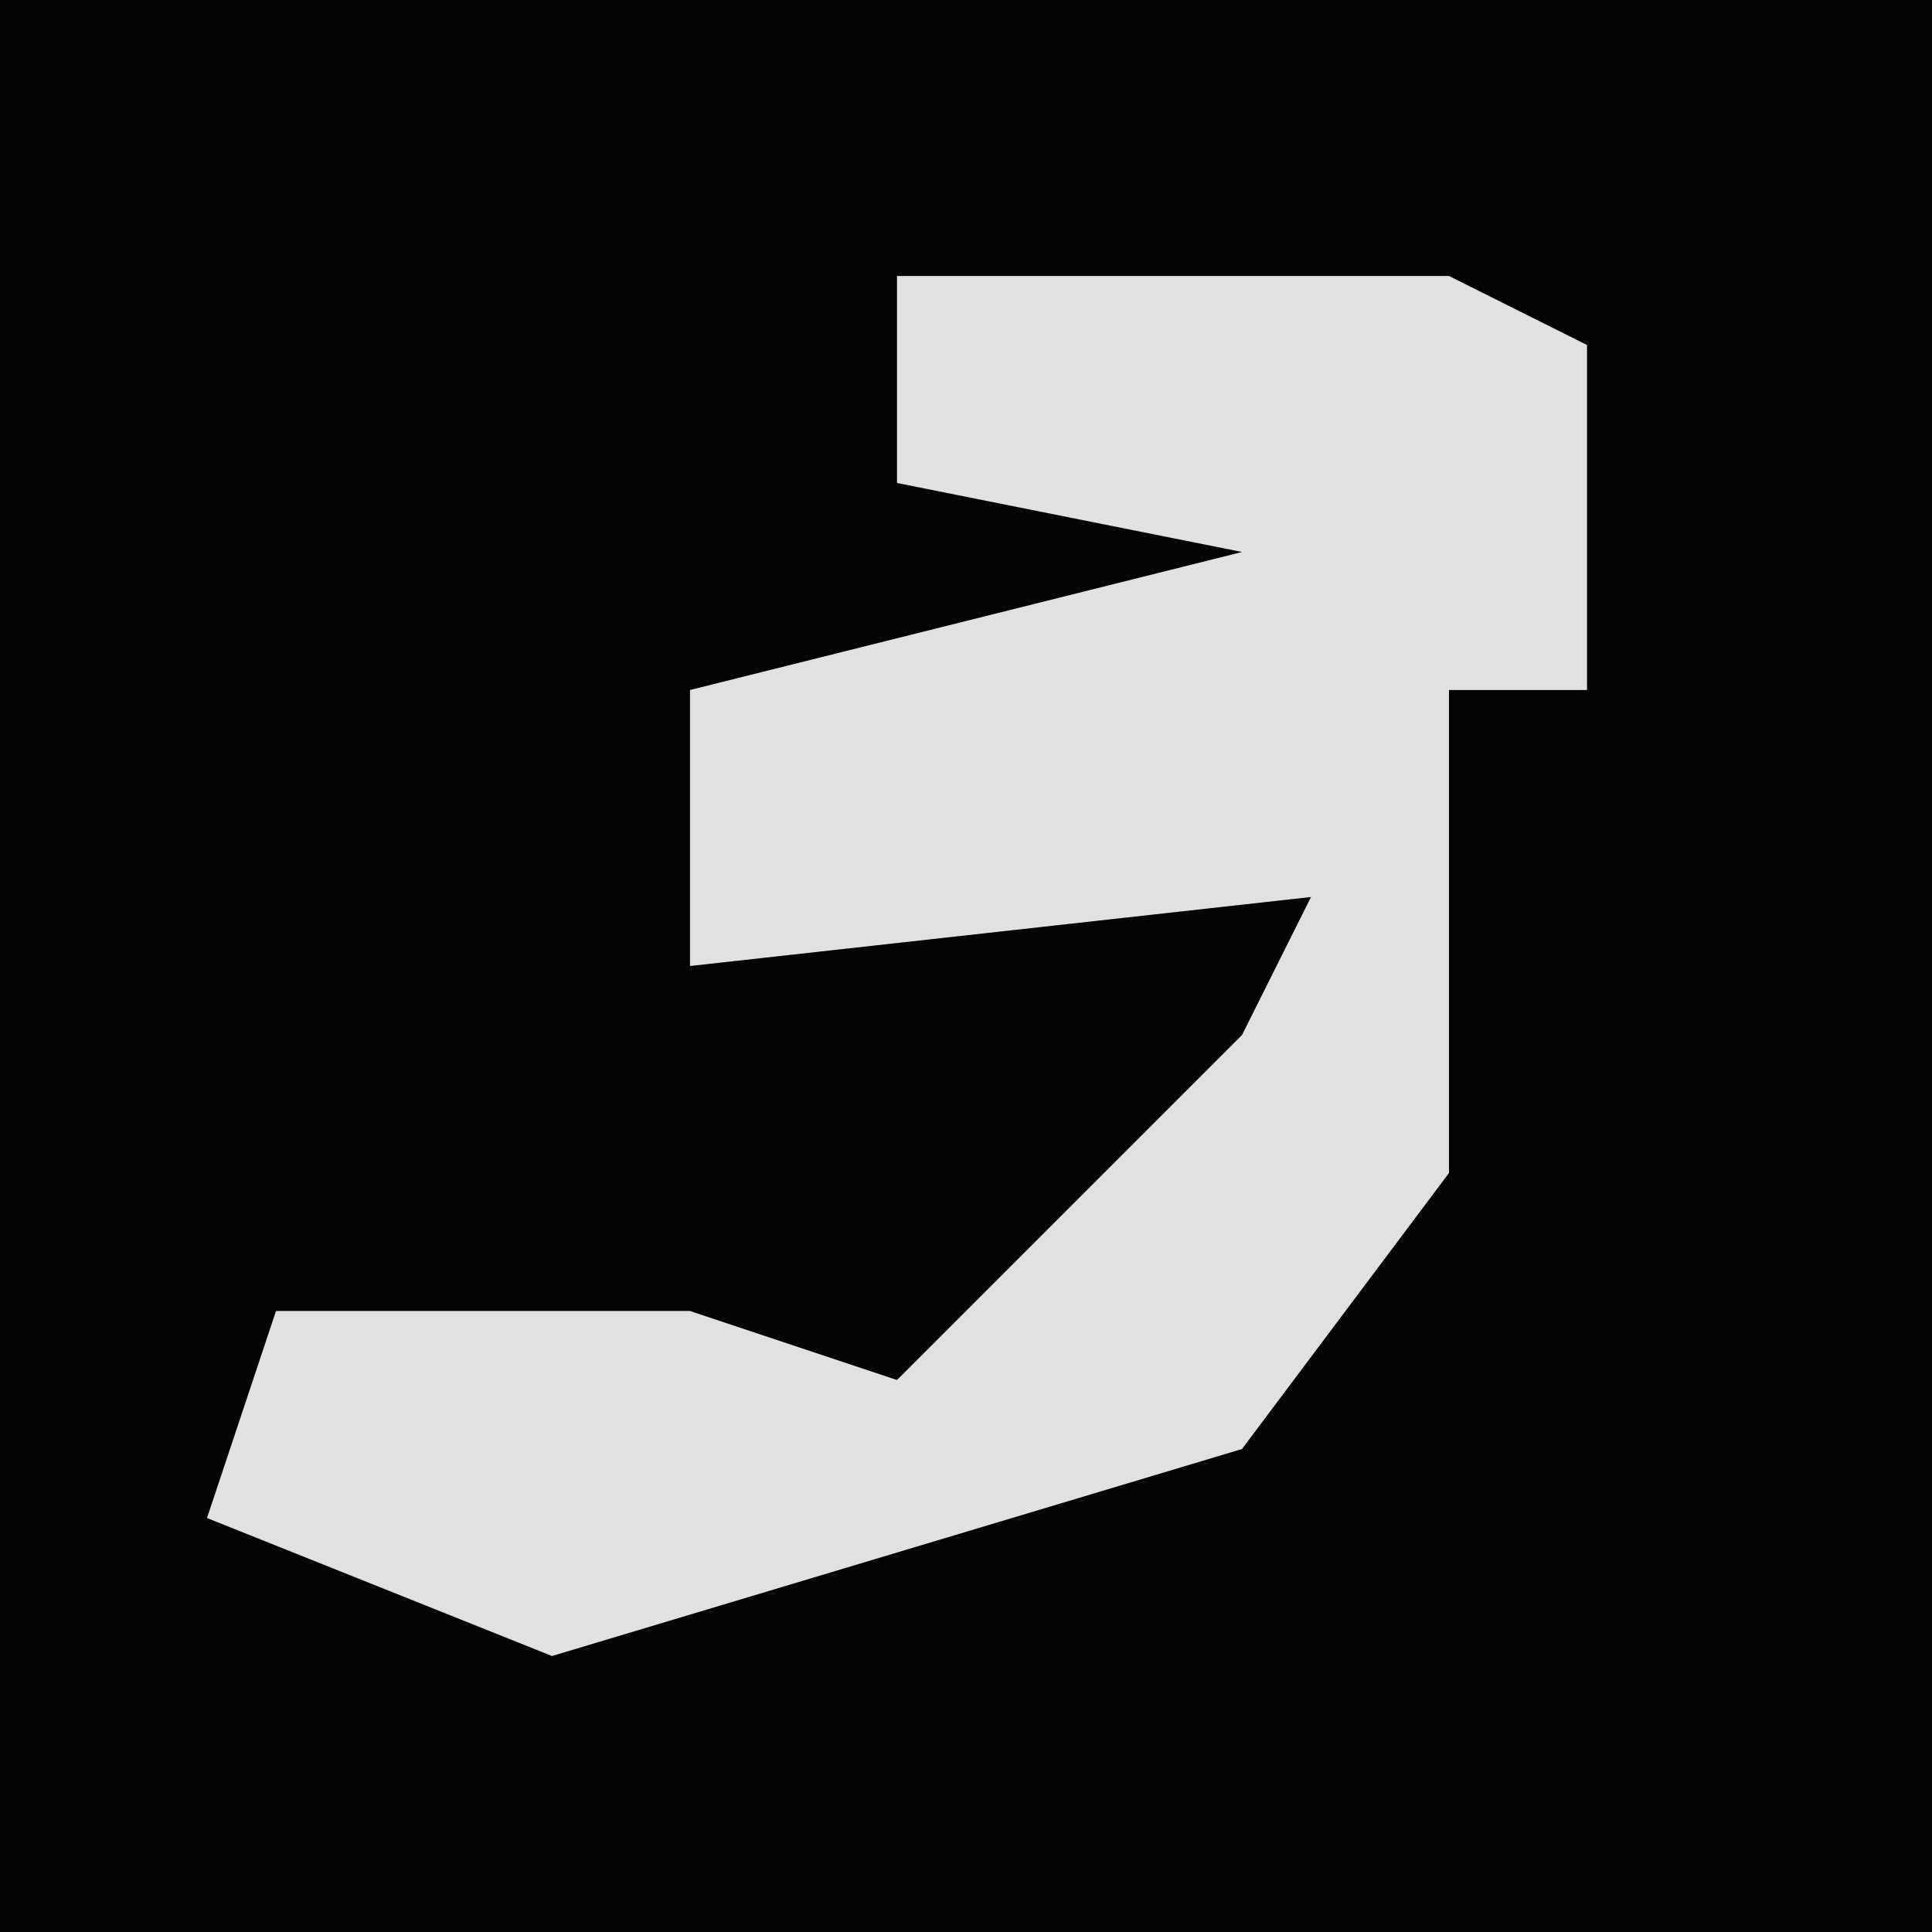 <?xml version="1.0" encoding="UTF-8"?>
<svg version="1.1" xmlns="http://www.w3.org/2000/svg" width="28" height="28">
<path d="M0,0 L28,0 L28,28 L0,28 Z " fill="#040404" transform="translate(0,0)"/>
<path d="M0,0 L8,0 L10,1 L10,6 L8,6 L8,13 L5,17 L-5,20 L-10,18 L-9,15 L-3,15 L0,16 L5,11 L6,9 L-3,10 L-3,6 L5,4 L0,3 Z " fill="#E1E1E1" transform="translate(13,4)"/>
</svg>
